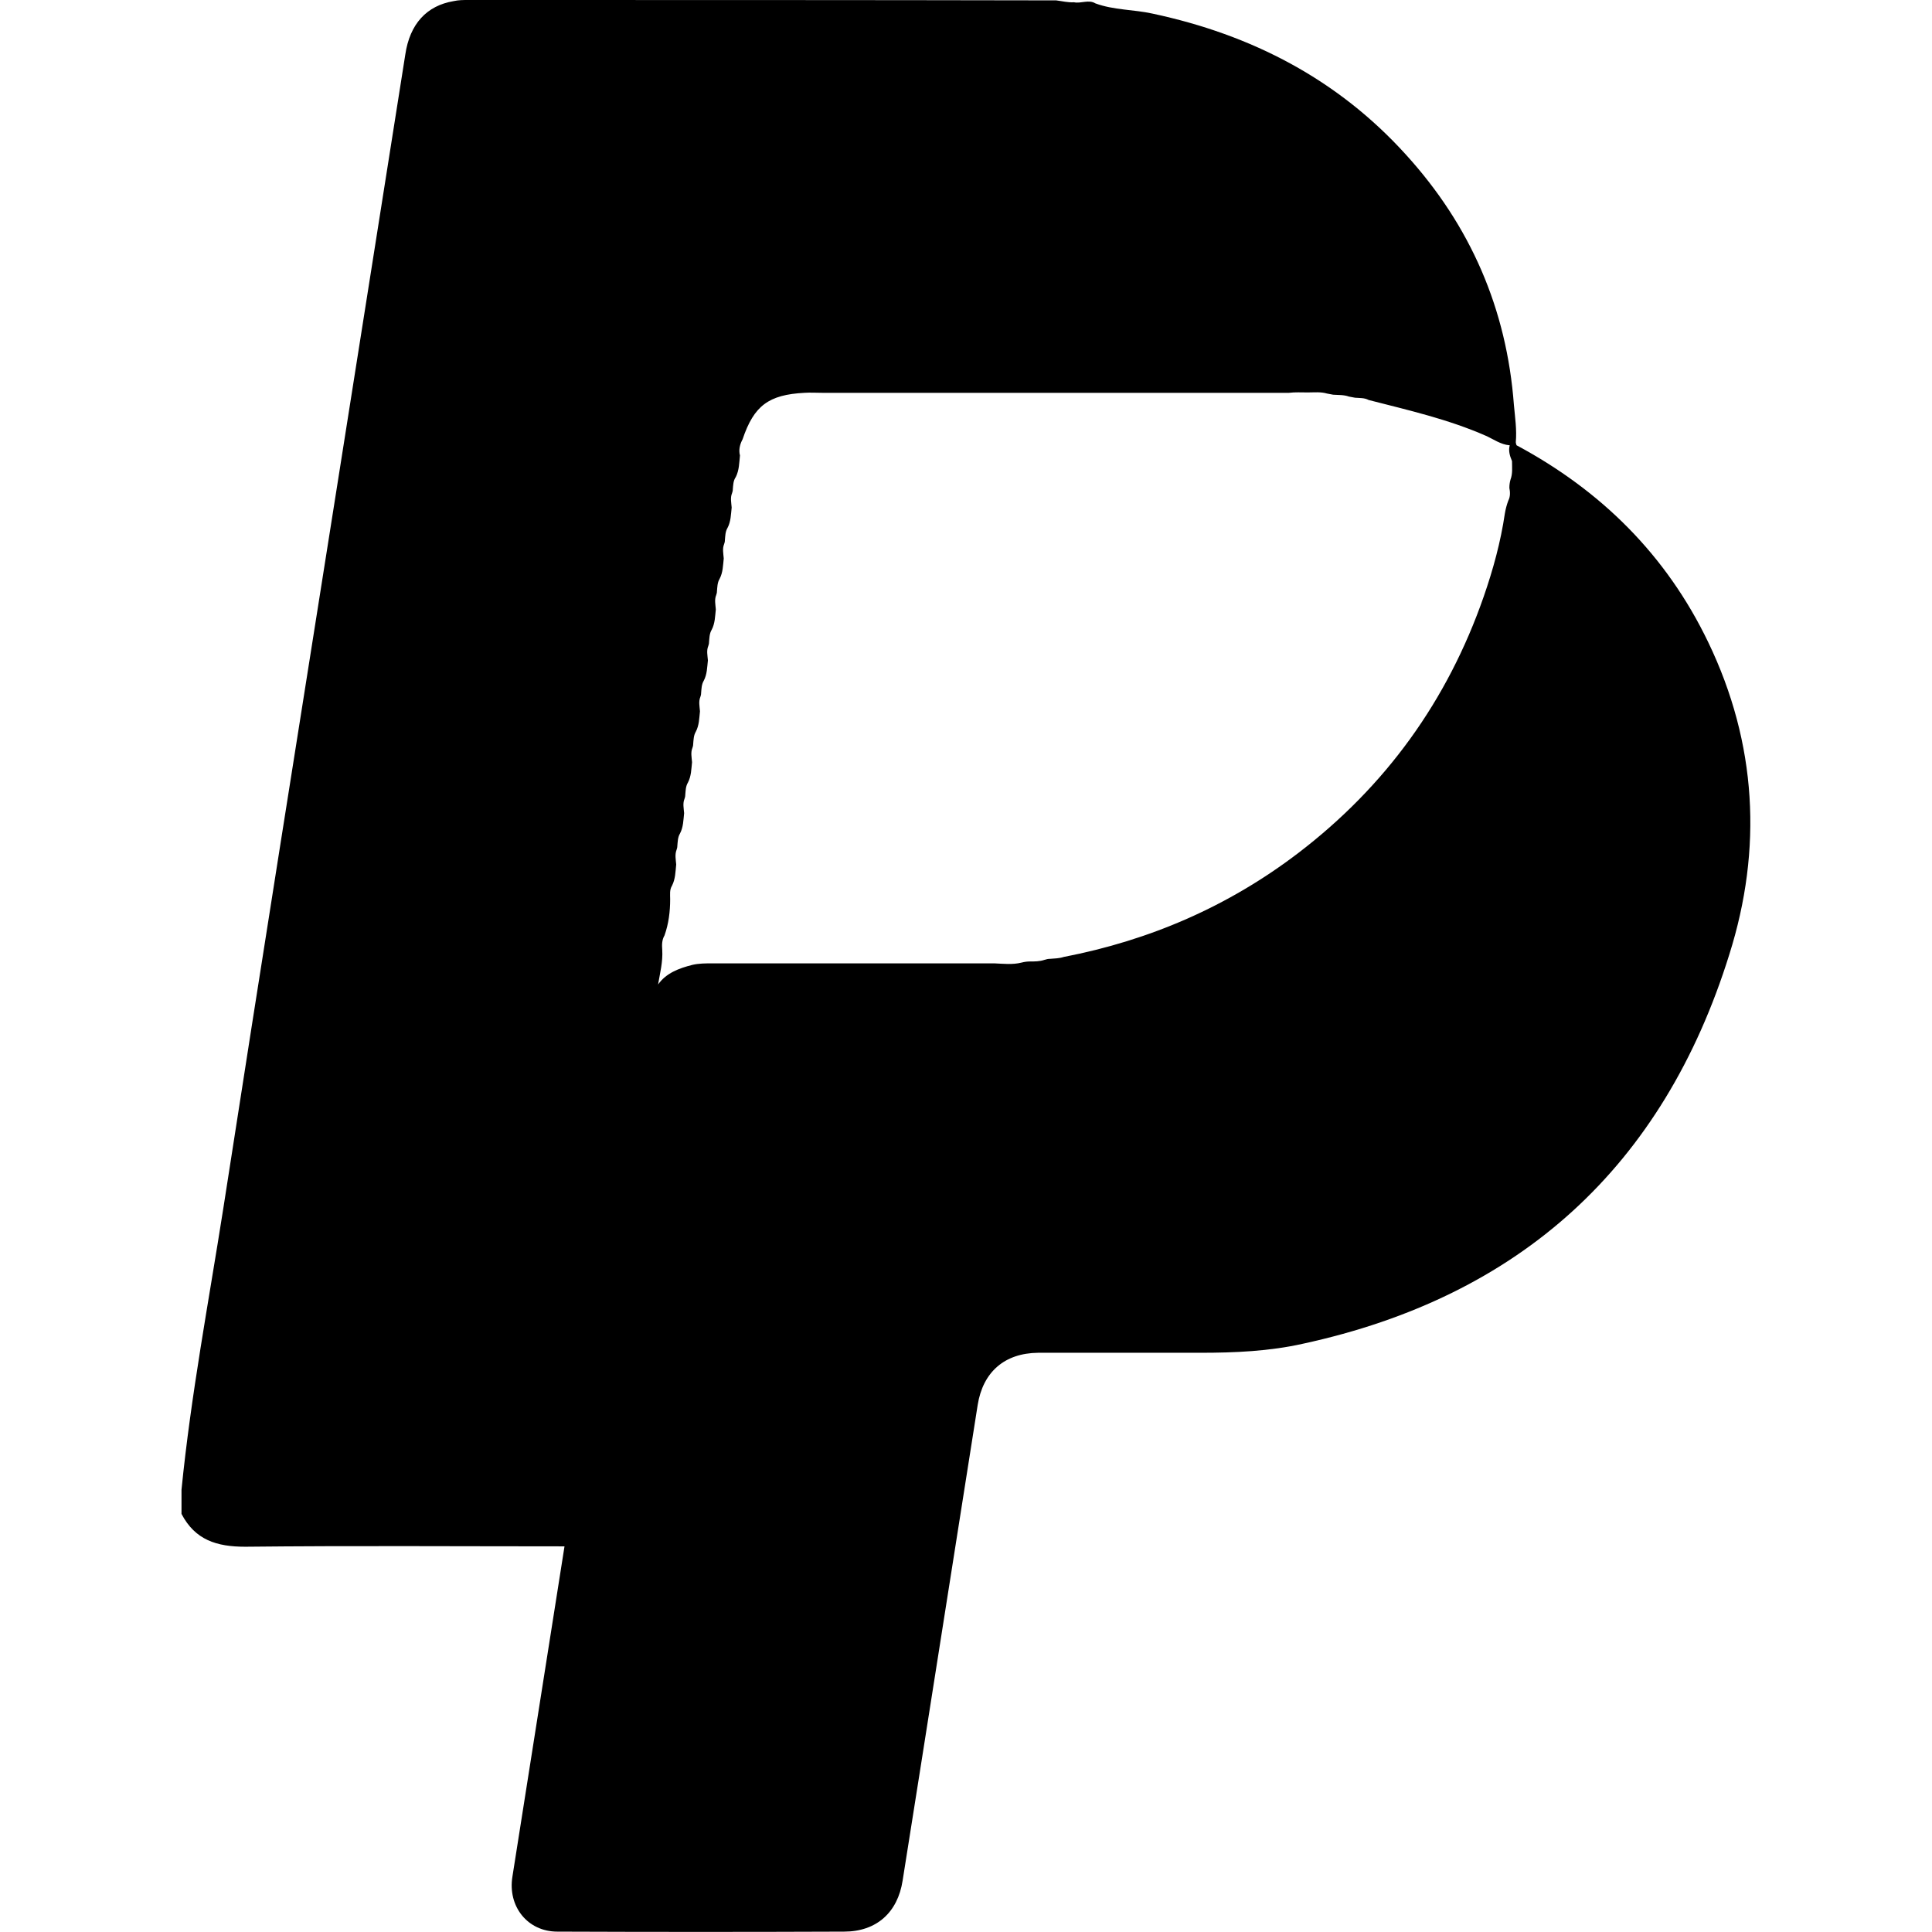 <?xml version="1.0" encoding="utf-8"?>
<!-- Generator: Adobe Illustrator 28.0.0, SVG Export Plug-In . SVG Version: 6.00 Build 0)  -->
<svg version="1.1" id="Capa_1" xmlns="http://www.w3.org/2000/svg" xmlns:xlink="http://www.w3.org/1999/xlink" x="0px" y="0px"
	 viewBox="0 0 512 512" style="enable-background:new 0 0 512 512;" xml:space="preserve">
<path d="M452.7,170.2c-11.1-23.1-28.4-40.2-50.8-52.2c-0.1-0.3-0.2-0.6-0.2-0.8c0.3-3.3-0.2-6.6-0.5-9.9
	c-1.9-25.4-11.5-47.5-28.6-66.3c-18.1-20-40.9-31.8-67.2-37.4c-5-1.1-10.2-0.9-15.1-2.7c-1.8-1.1-3.8,0.1-5.7-0.3
	c-1.6,0.1-3.1-0.3-4.7-0.5C228,0,176.1,0,124.1,0c-1.3,0-2.6,0-3.9,0.3c-7.1,1.2-11.6,6-12.8,14.2c-6,38-12,76-18,113.9
	c-10.1,63.9-20.3,127.8-30.2,191.7c-3.9,24.9-8.6,49.6-11.1,74.7c0,2.1,0,4.3,0,6.4c3.6,6.9,9.3,8.7,16.9,8.7
	c28.2-0.3,56.4-0.1,84.6-0.1c0,0,0,0,0,0c0,0,0,0,0,0c-4.6,29.2-9.2,58.4-13.8,87.5c-1.3,7.9,4,14.6,11.9,14.6
	c25.3,0.1,50.7,0.1,76,0c8.6,0,14.2-5.1,15.5-13.5c1.5-9.5,3-18.9,4.5-28.4c5.1-32.6,10.3-65.1,15.4-97.7c1.4-8.7,7.1-13.7,16-13.8
	c14.3,0,28.6,0,43,0c9.1,0,18.3-0.4,27.2-2.4c57.6-12.5,95.5-47,113-103.2C467.1,225,465.6,197,452.7,170.2z M399.7,132.7
	c-0.4,1.1-0.7,2.2-0.9,3.4c-1.1,7.5-3.1,14.8-5.6,22c-9.6,27.6-26,50.3-49.2,68c-18.5,14.1-39.3,23.1-62.1,27.5
	c-1.2,0.4-2.4,0.4-3.6,0.5c-0.5,0-1,0.1-1.6,0.3c-1.2,0.4-2.5,0.4-3.7,0.4c-0.8,0-1.5,0.1-2.3,0.3c-2.4,0.6-4.8,0.3-7.2,0.2
	c-24.9,0-49.8,0-74.7,0c-1.8,0-3.6,0-5.3,0.4c-3.6,0.9-7,2.2-9.1,5.2c0.5-3,1.3-6,1.1-9.2c-0.1-1.3-0.1-2.6,0.6-3.8
	c1.1-3.1,1.5-6.3,1.5-9.6c0-1.2-0.2-2.5,0.5-3.6c0.9-1.8,0.9-3.7,1.1-5.6c-0.1-1.3-0.4-2.6,0.1-3.9c0.1-0.3,0.2-0.6,0.2-1
	c0.1-1.1,0.1-2.3,0.7-3.3c0.9-1.7,0.9-3.6,1.1-5.4c-0.1-1.3-0.4-2.6,0.1-3.8c0.1-0.3,0.2-0.6,0.2-1c0.1-1.1,0.1-2.3,0.7-3.3
	c0.9-1.7,0.9-3.6,1.1-5.4c-0.1-1.3-0.4-2.6,0.1-3.8c0.1-0.3,0.2-0.6,0.2-1c0.1-1.1,0.1-2.3,0.7-3.3c0.9-1.7,0.9-3.6,1.1-5.4
	c-0.1-1.3-0.4-2.6,0.1-3.8c0.1-0.3,0.2-0.6,0.2-1c0.1-1.1,0.1-2.3,0.7-3.3c0.9-1.7,0.9-3.6,1.1-5.4c-0.1-1.3-0.4-2.6,0.1-3.8
	c0.1-0.3,0.2-0.6,0.2-1c0.1-1.1,0.1-2.3,0.7-3.3c0.9-1.7,0.9-3.6,1.1-5.4c-0.1-1.3-0.4-2.6,0.1-3.8c0.1-0.3,0.2-0.6,0.2-1
	c0.1-1.1,0.1-2.3,0.7-3.3c0.9-1.7,0.9-3.6,1.1-5.4c-0.1-1.3-0.4-2.6,0.1-3.8c0.1-0.3,0.2-0.6,0.2-1c0.1-1.1,0.1-2.3,0.7-3.3
	c0.9-1.7,0.9-3.6,1.1-5.4c-0.1-1.3-0.4-2.6,0.1-3.8c0.1-0.3,0.2-0.6,0.2-1c0.1-1.1,0.1-2.3,0.8-3.3c0.9-1.8,0.9-3.8,1.1-5.7
	c-0.4-1.5,0-3,0.7-4.3c3-8.9,6.9-11.8,16.4-12.3c1.5-0.1,3.1,0,4.6,0c41.3,0,82.5,0,123.8,0c1.6-0.2,3.3-0.1,5-0.1
	c1.7,0,3.4-0.2,5.1,0.3c0.5,0.1,1.1,0.2,1.6,0.3c1.4,0.1,2.8,0,4.2,0.5c0.5,0.1,1,0.2,1.6,0.3c1.2,0.1,2.5,0,3.6,0.6
	c10.5,2.7,21.1,5.1,31.1,9.5c2,0.9,3.9,2.3,6.2,2.5c0,0,0.1,0,0.1,0c-0.4,1.4,0,2.8,0.6,4.2c0,0,0,0,0,0c0,1.7,0.2,3.3-0.4,4.9
	c-0.2,0.7-0.3,1.4-0.3,2.2C400.2,130.3,400.3,131.6,399.7,132.7z"/>
</svg>
